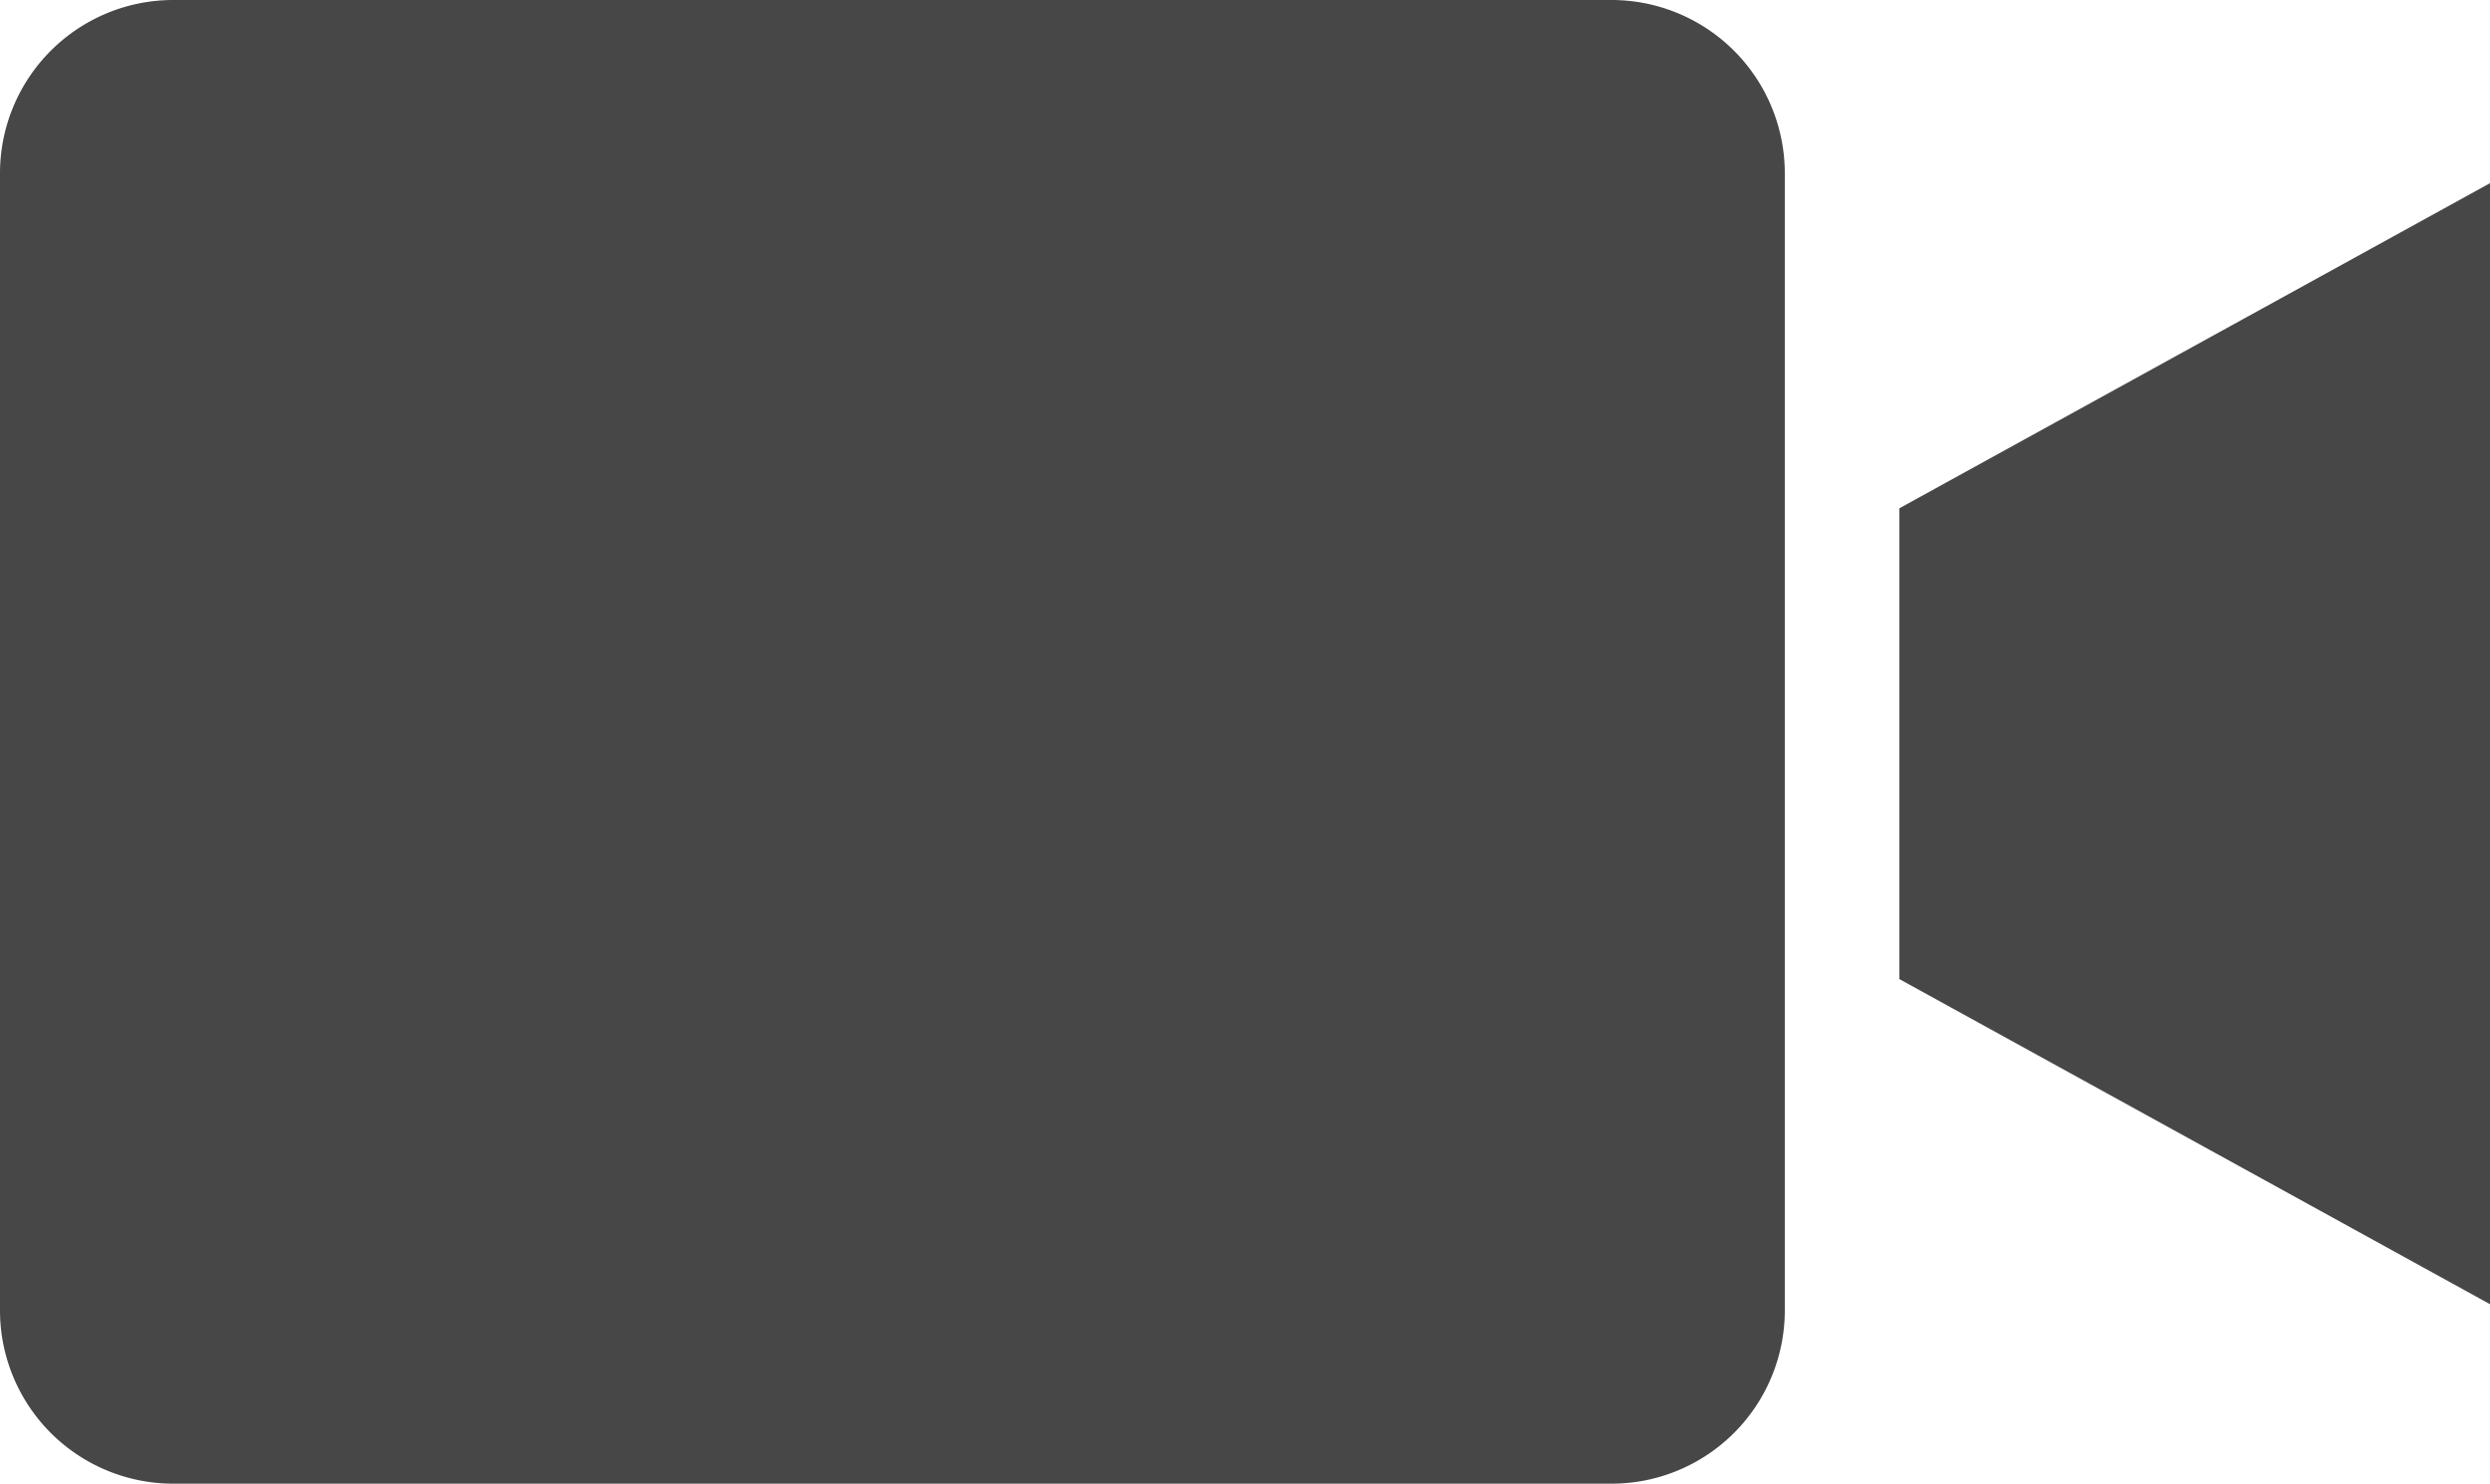 <svg id="video-camera-gray" xmlns="http://www.w3.org/2000/svg" width="31.005" height="18.476" viewBox="0 0 31.005 18.476">
  <path id="Path_214" data-name="Path 214" d="M20.066,0H2.158A2.158,2.158,0,0,0,0,2.153V16.322a2.158,2.158,0,0,0,2.158,2.153H20.066a2.158,2.158,0,0,0,2.158-2.153V2.153A2.158,2.158,0,0,0,20.066,0Zm0,0" fill="#474747"/>
  <path id="Path_215" data-name="Path 215" d="M328.906,41.892l7.354,4.048V31.981l-7.354,4.048Zm0,0" transform="translate(-305.255 -29.7)" fill="#474747"/>
</svg>

